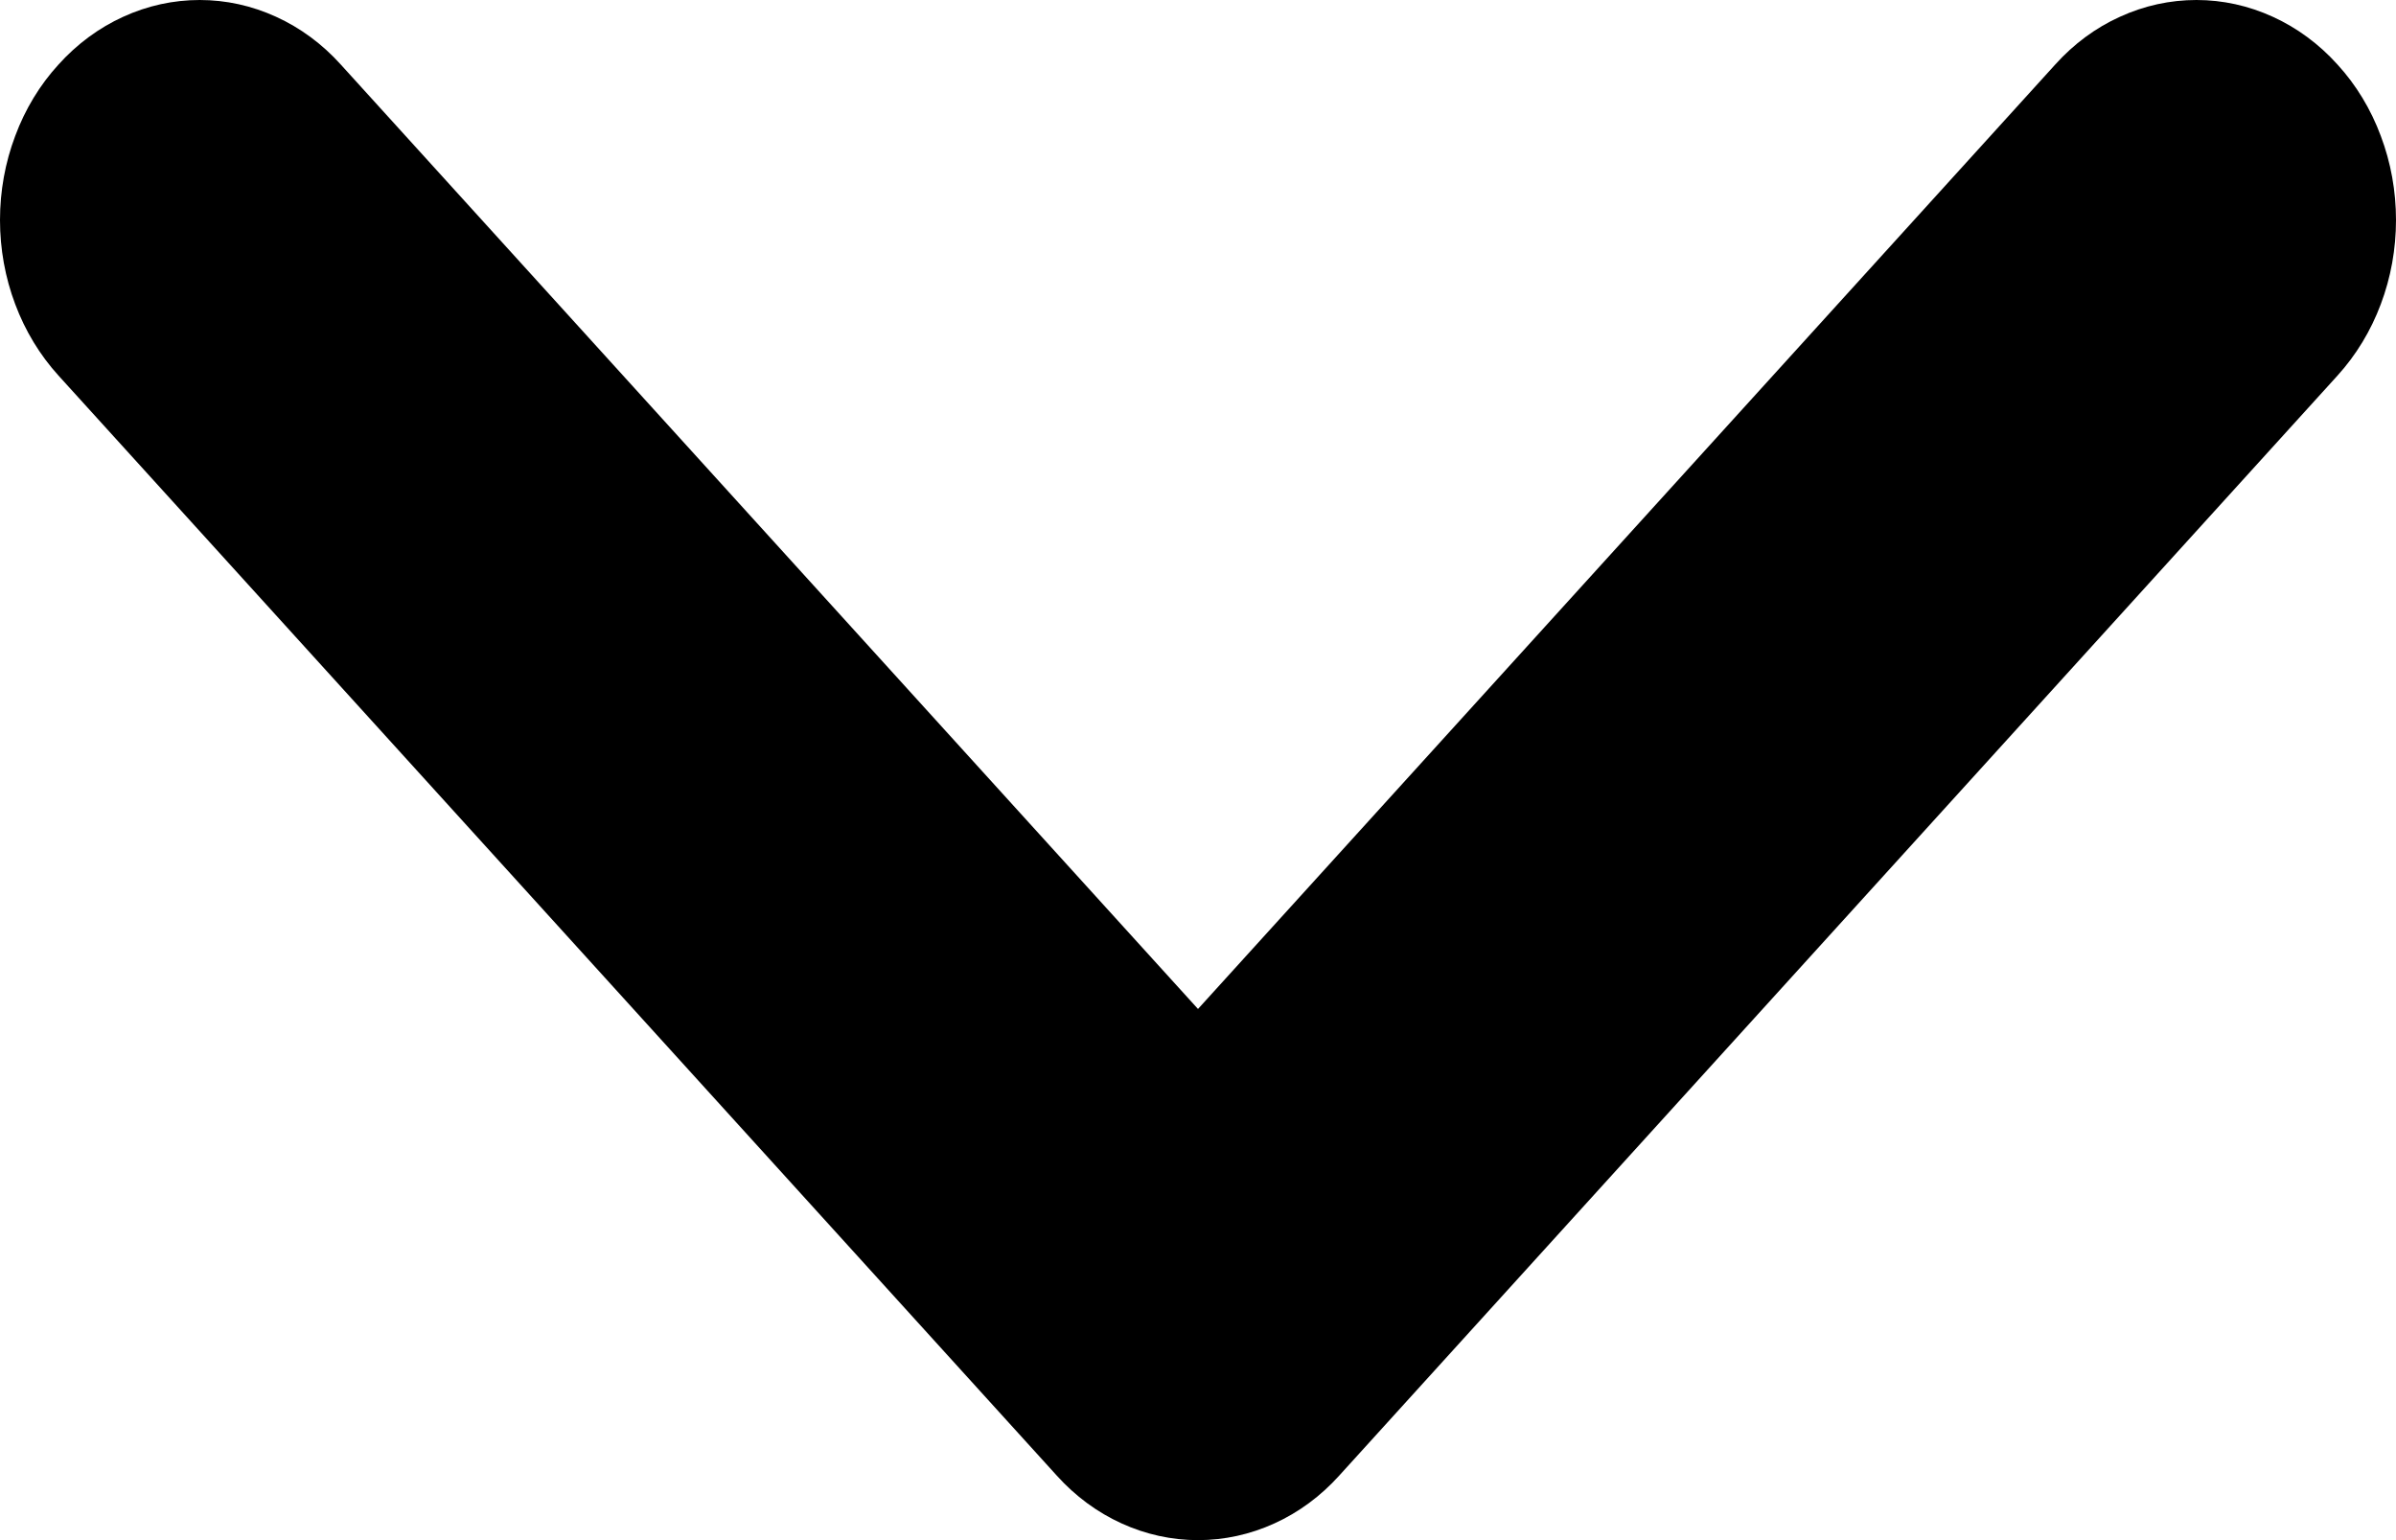<svg width="14" height="9" viewBox="0 0 14 9" fill="none" xmlns="http://www.w3.org/2000/svg">
<path d="M7 9C6.847 9 6.695 8.967 6.553 8.902C6.412 8.838 6.283 8.743 6.175 8.623L0.342 2.195C0.233 2.075 0.147 1.933 0.089 1.778C0.03 1.622 1.14135e-09 1.454 0 1.286C-1.14135e-09 1.117 0.03 0.95 0.089 0.794C0.147 0.638 0.233 0.496 0.342 0.377C0.45 0.257 0.579 0.162 0.72 0.098C0.862 0.033 1.013 -1.25781e-09 1.167 0C1.32 1.25781e-09 1.471 0.033 1.613 0.098C1.754 0.162 1.883 0.257 1.991 0.377L7 5.896L12.009 0.377C12.117 0.257 12.245 0.162 12.387 0.098C12.529 0.033 12.68 2.51562e-09 12.834 0C12.987 -2.51562e-09 13.138 0.033 13.28 0.098C13.421 0.162 13.55 0.257 13.658 0.377C13.767 0.496 13.853 0.638 13.911 0.794C13.97 0.95 14 1.117 14 1.286C14 1.454 13.97 1.622 13.911 1.778C13.853 1.933 13.767 2.075 13.658 2.195L7.825 8.623C7.717 8.743 7.588 8.838 7.447 8.902C7.305 8.967 7.153 9 7 9Z" fill="currentColor"/>
</svg>
